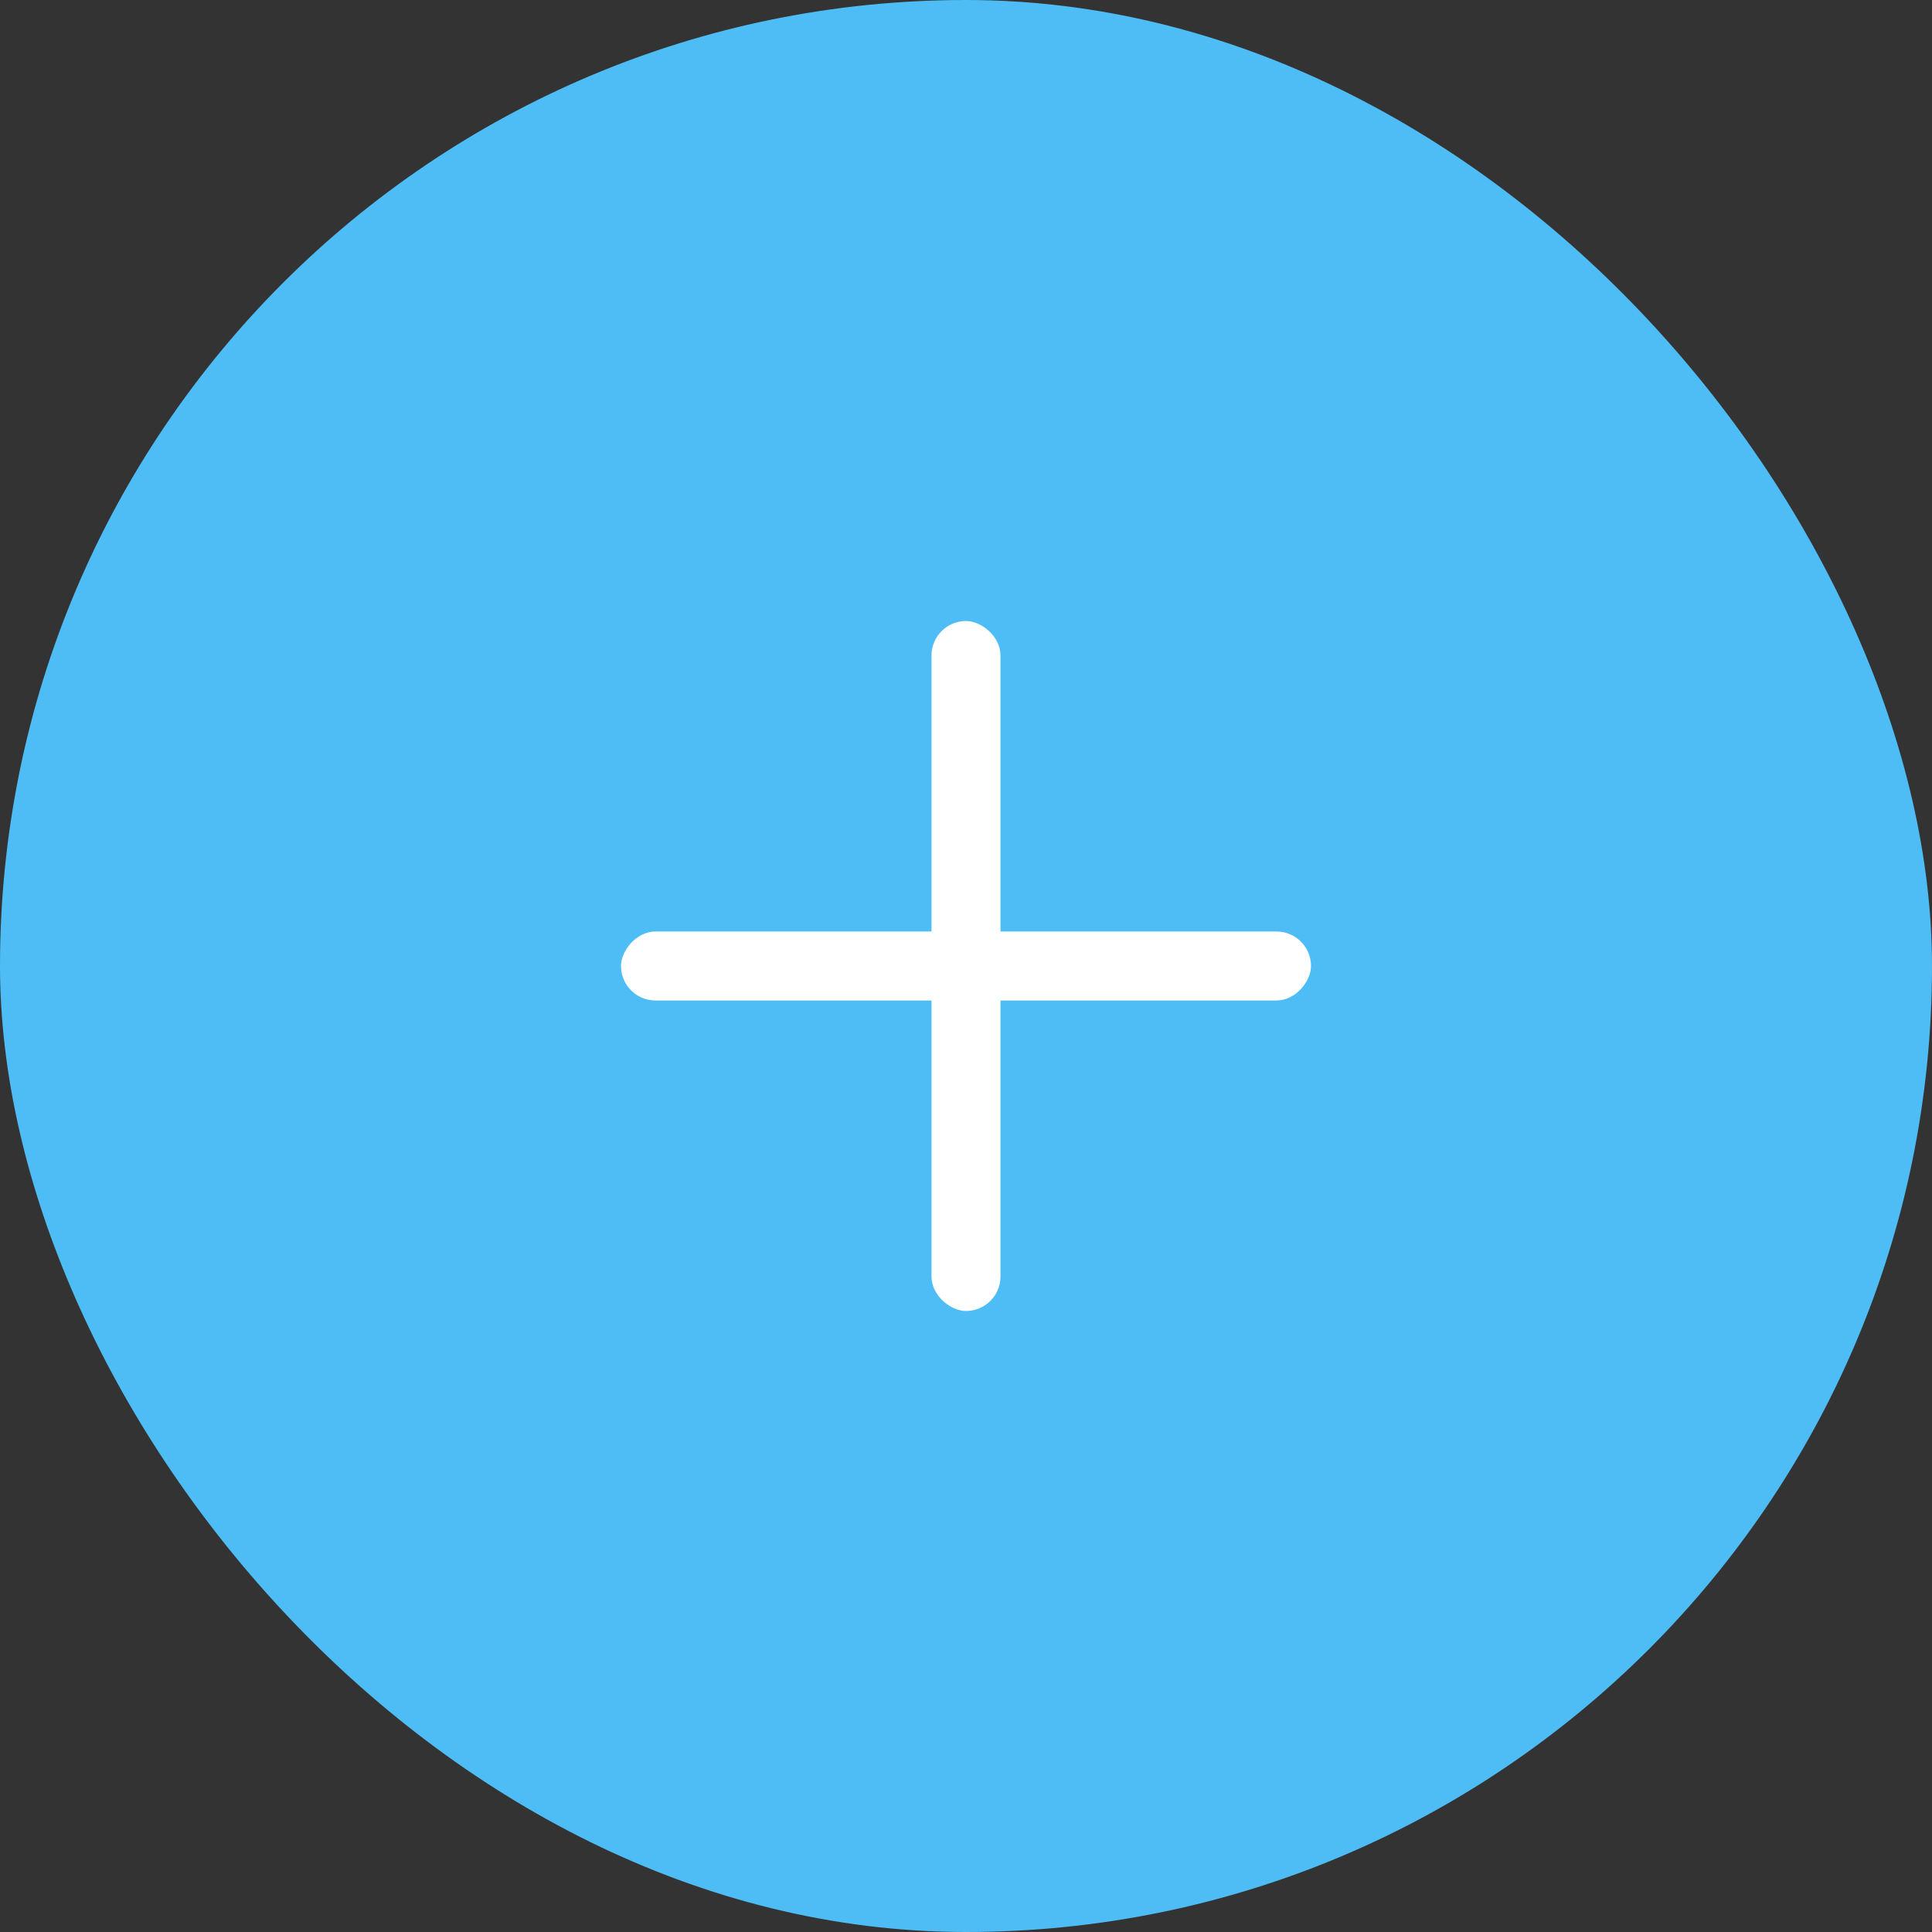 <svg width="56" height="56" fill="none" xmlns="http://www.w3.org/2000/svg"><rect width="100%" height="100%" fill="#333333" stroke="none"/><rect width="56" height="56" rx="28" fill="#4EBDF5"/><rect width="20" height="2" rx="1" transform="matrix(1 0 0 -1 18 29)" fill="#fff"/><rect width="20" height="2" rx="1" transform="matrix(0 1 1 0 27 18)" fill="#fff"/></svg>